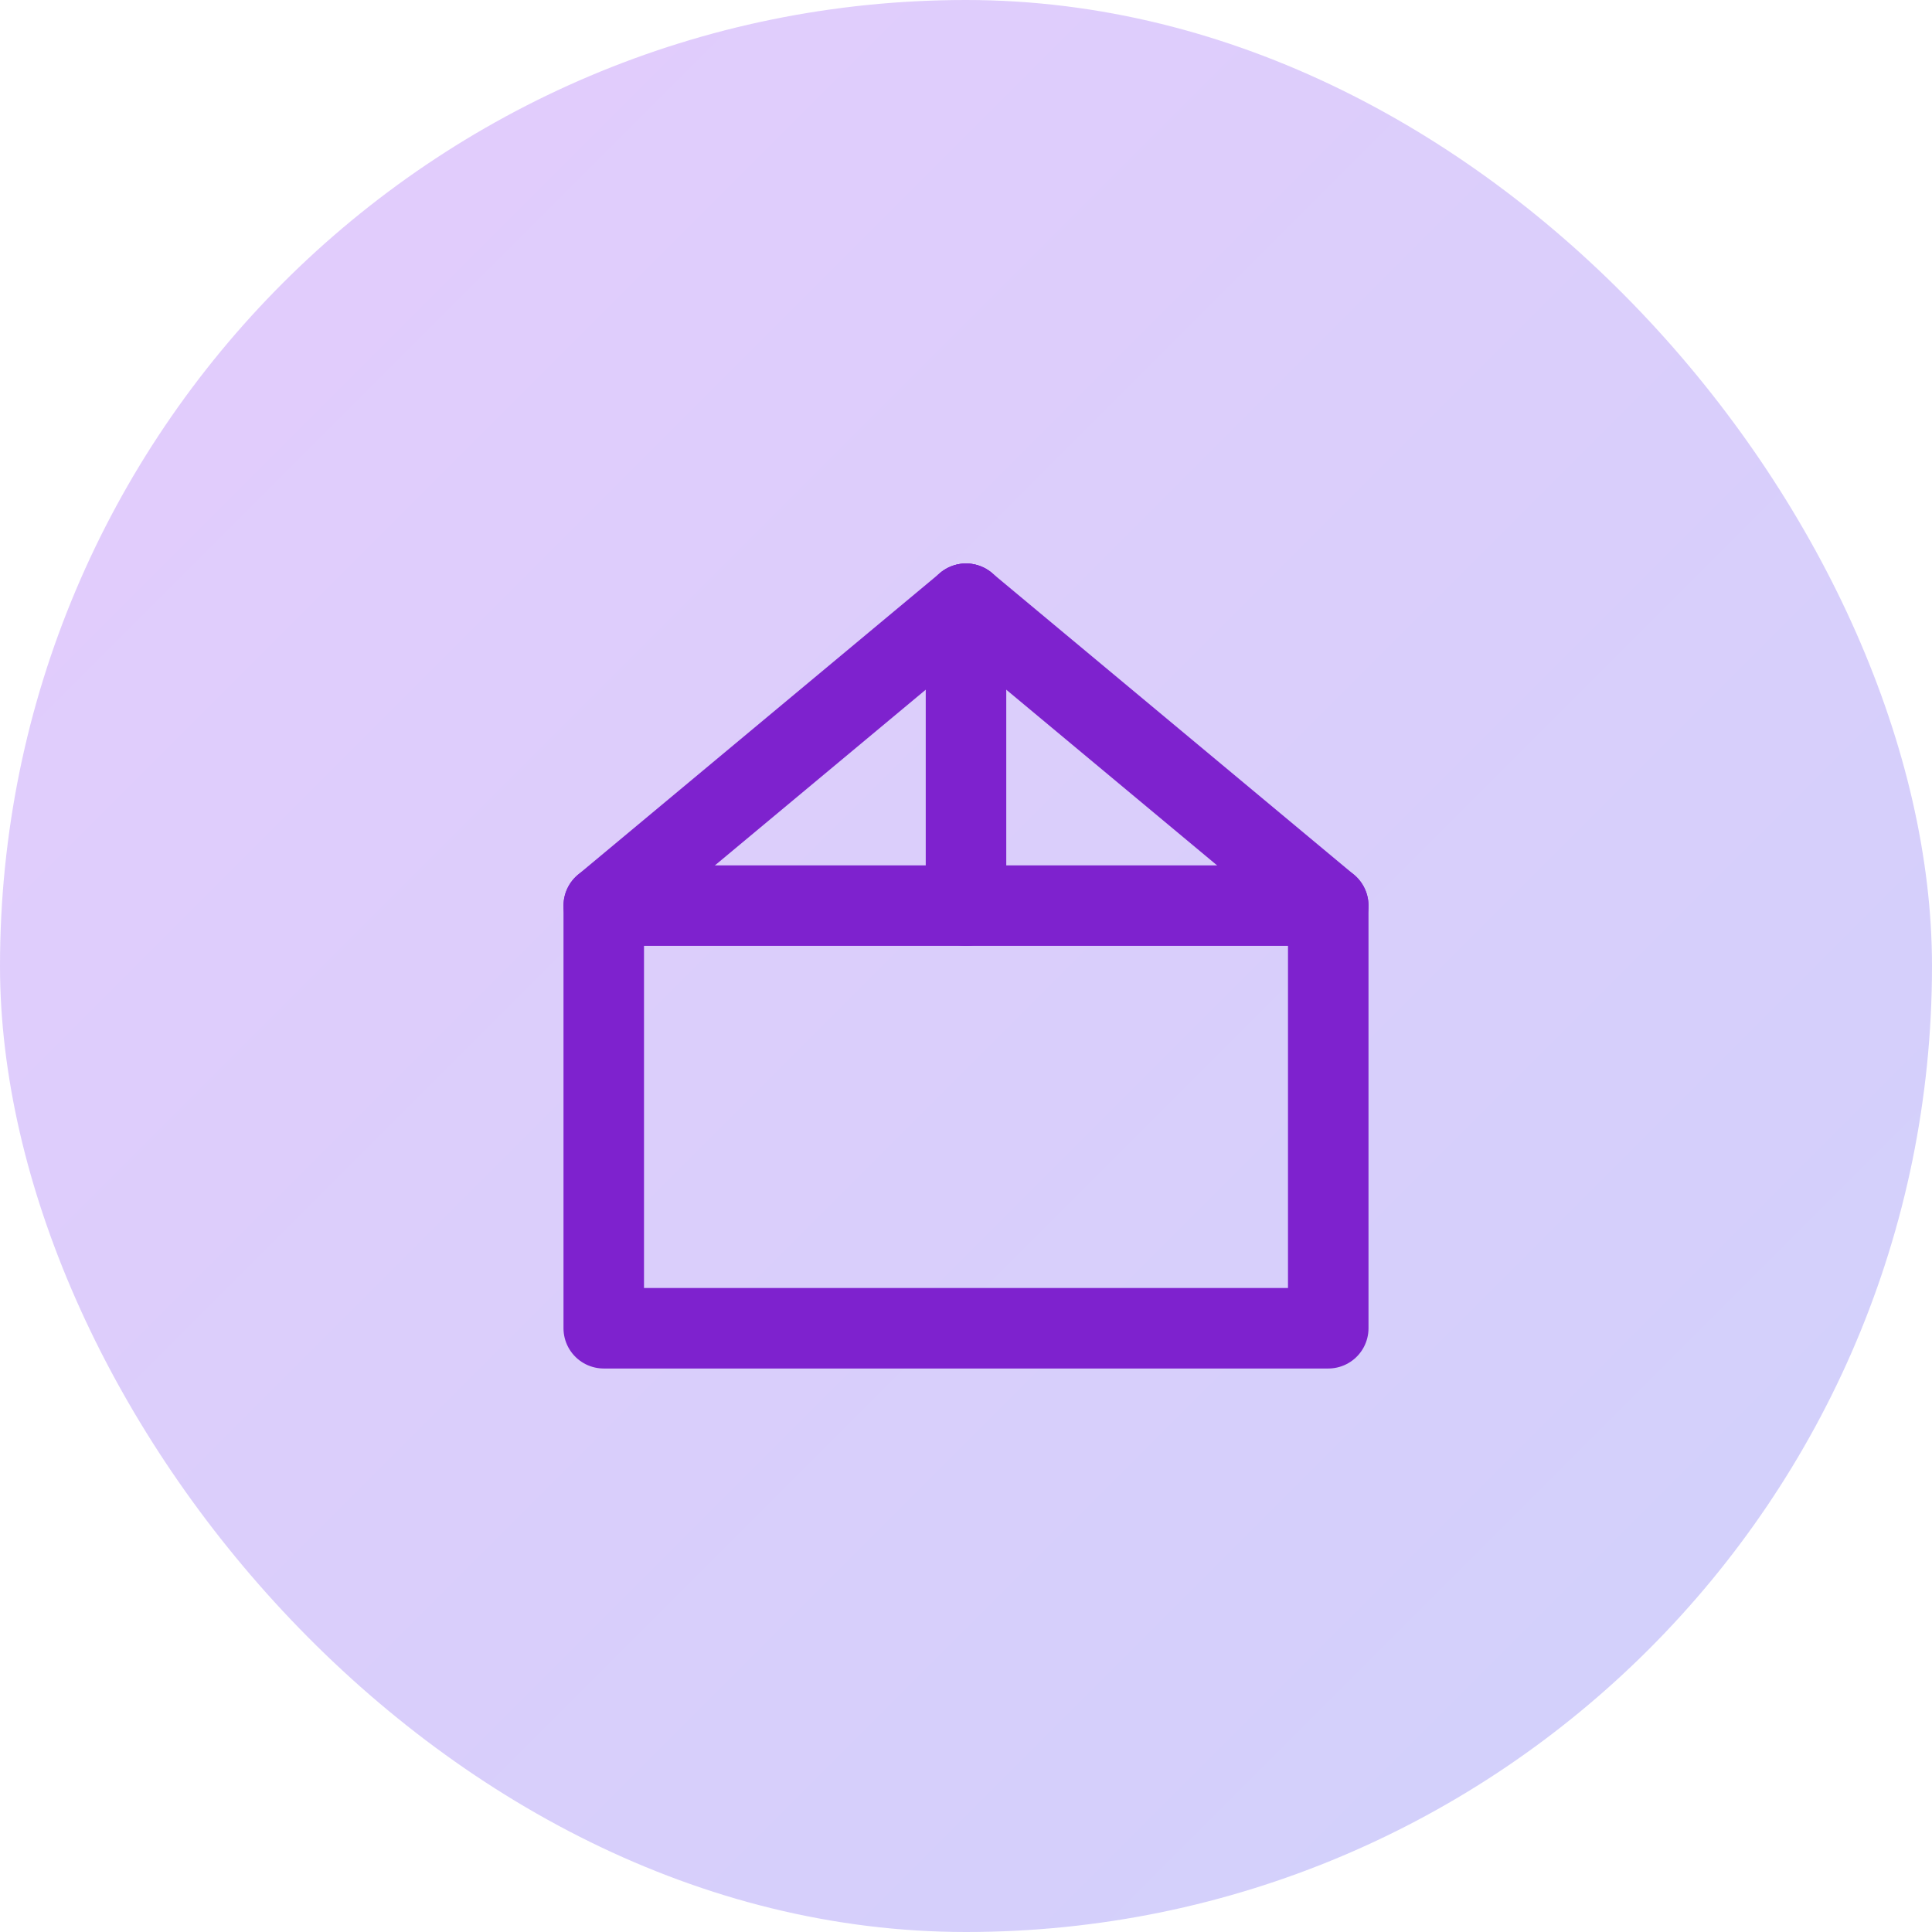 <svg width="64" height="64" viewBox="0 0 64 64" fill="none" xmlns="http://www.w3.org/2000/svg">
<rect width="64" height="64" rx="32" fill="url(#paint0_linear_564_6112)"/>
<path stroke="#7E22CE" stroke-width="2.667" stroke-linecap="round" stroke-linejoin="round" d="M20,30 L44,30 L44,44 L20,44 Z"/>
<path stroke="#7E22CE" stroke-width="2.667" stroke-linecap="round" stroke-linejoin="round" d="M32,30 L32,20"/>
<path stroke="#7E22CE" stroke-width="2.667" stroke-linecap="round" stroke-linejoin="round" d="M20,30 L32,20"/>
<path stroke="#7E22CE" stroke-width="2.667" stroke-linecap="round" stroke-linejoin="round" d="M44,30 L32,20"/>
<defs>
<linearGradient id="paint0_linear_564_6112" x1="0" y1="0" x2="64" y2="64" gradientUnits="userSpaceOnUse">
<stop stop-color="#A855F7" stop-opacity="0.3"/>
<stop offset="1" stop-color="#6366F1" stop-opacity="0.3"/>
</linearGradient>
</defs>
</svg>